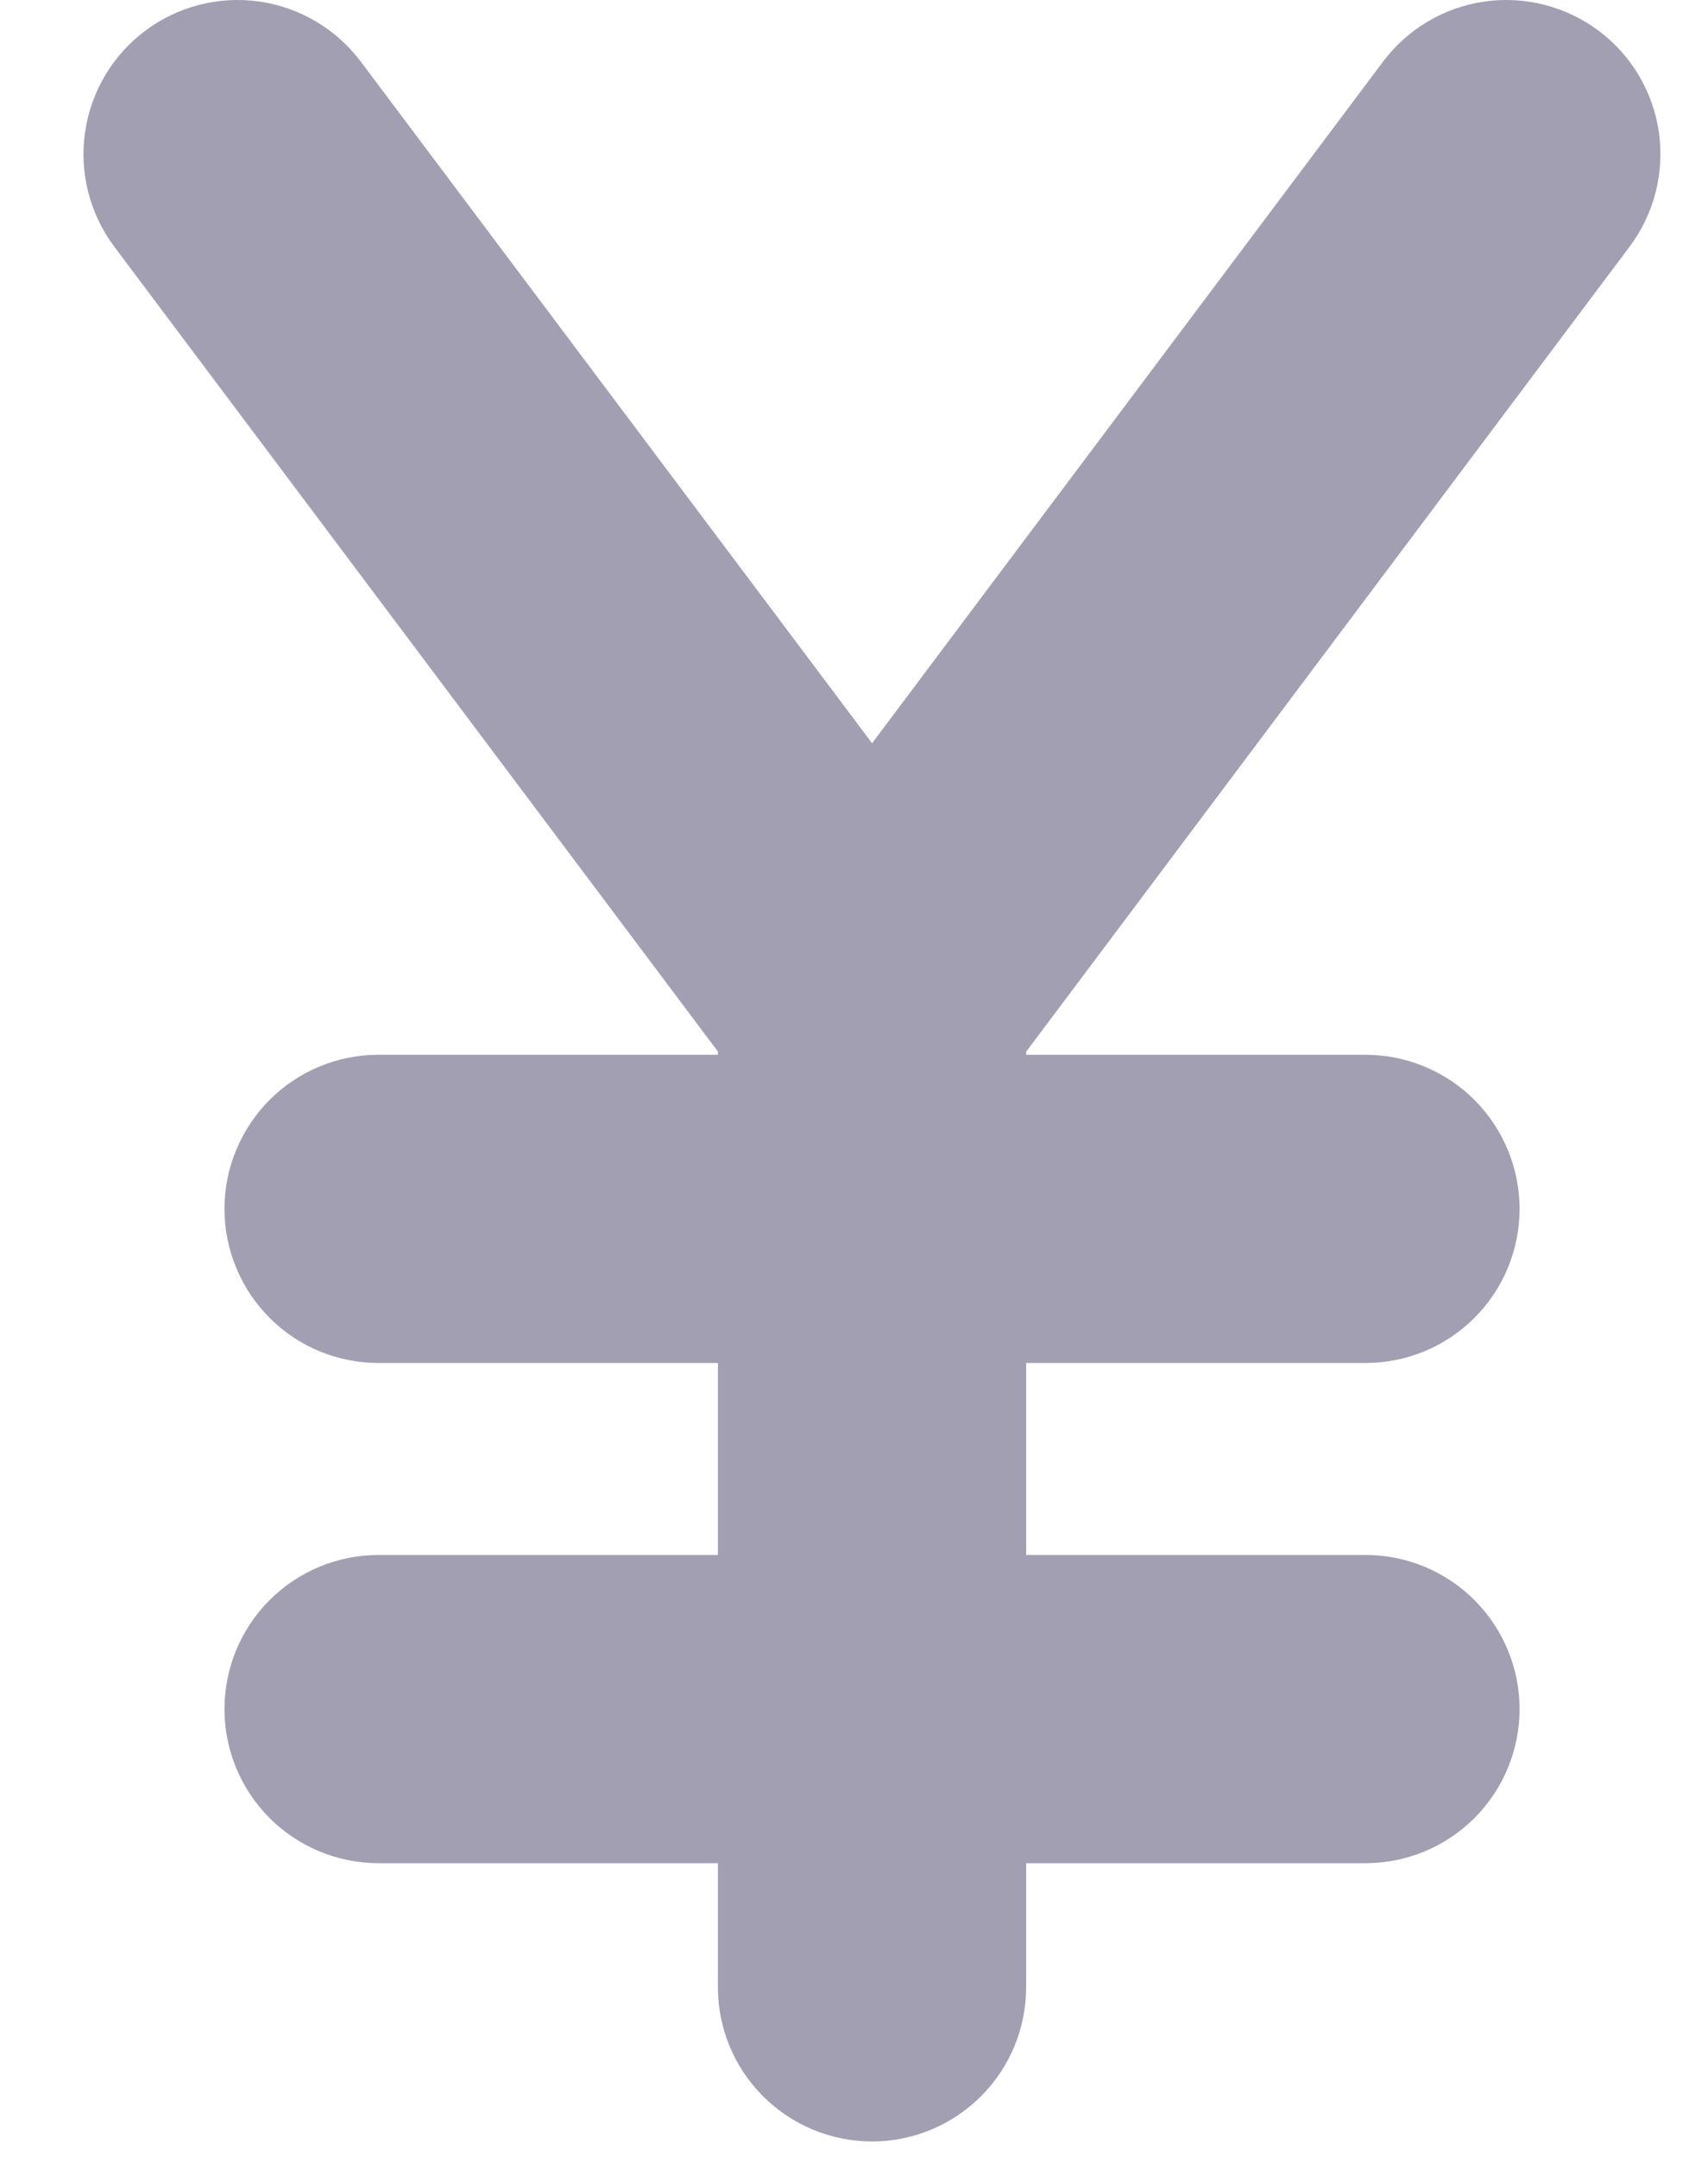 <svg width="19" height="24" viewBox="0 0 19 24" fill="none" xmlns="http://www.w3.org/2000/svg">
<path fill-rule="evenodd" clip-rule="evenodd" d="M4.014 0.686C3.741 0.322 3.335 0.082 2.885 0.017C2.435 -0.047 1.978 0.07 1.614 0.343C1.251 0.616 1.01 1.022 0.946 1.472C0.881 1.922 0.999 2.379 1.271 2.743L7.986 11.695V11.731H4.211C3.986 11.731 3.763 11.775 3.555 11.861C3.347 11.947 3.158 12.074 2.999 12.233C2.84 12.392 2.714 12.581 2.628 12.789C2.541 12.997 2.497 13.22 2.497 13.445C2.497 13.67 2.541 13.893 2.628 14.101C2.714 14.309 2.84 14.498 2.999 14.657C3.158 14.816 3.347 14.943 3.555 15.029C3.763 15.115 3.986 15.159 4.211 15.159H7.986V17.294H4.211C3.757 17.294 3.321 17.474 2.999 17.796C2.678 18.117 2.497 18.553 2.497 19.008C2.497 19.463 2.678 19.899 2.999 20.22C3.321 20.542 3.757 20.722 4.211 20.722H7.986V22.102C7.986 22.557 8.167 22.993 8.488 23.314C8.81 23.636 9.246 23.817 9.701 23.817C10.155 23.817 10.591 23.636 10.913 23.314C11.234 22.993 11.415 22.557 11.415 22.102V20.722H15.19C15.644 20.722 16.08 20.542 16.402 20.22C16.723 19.899 16.904 19.463 16.904 19.008C16.904 18.553 16.723 18.117 16.402 17.796C16.08 17.474 15.644 17.294 15.19 17.294H11.415V15.159H15.19C15.644 15.159 16.08 14.979 16.402 14.657C16.723 14.336 16.904 13.9 16.904 13.445C16.904 12.991 16.723 12.555 16.402 12.233C16.08 11.912 15.644 11.731 15.19 11.731H11.415V11.697L18.128 2.743C18.263 2.563 18.361 2.358 18.417 2.14C18.473 1.922 18.485 1.695 18.454 1.472C18.422 1.249 18.346 1.035 18.232 0.841C18.117 0.647 17.965 0.478 17.785 0.343C17.605 0.208 17.4 0.11 17.182 0.054C16.964 -0.002 16.737 -0.015 16.514 0.017C16.291 0.049 16.077 0.124 15.883 0.239C15.689 0.354 15.52 0.506 15.385 0.686L9.701 8.266L4.014 0.686Z" fill="#A29FB3"/>
</svg>

